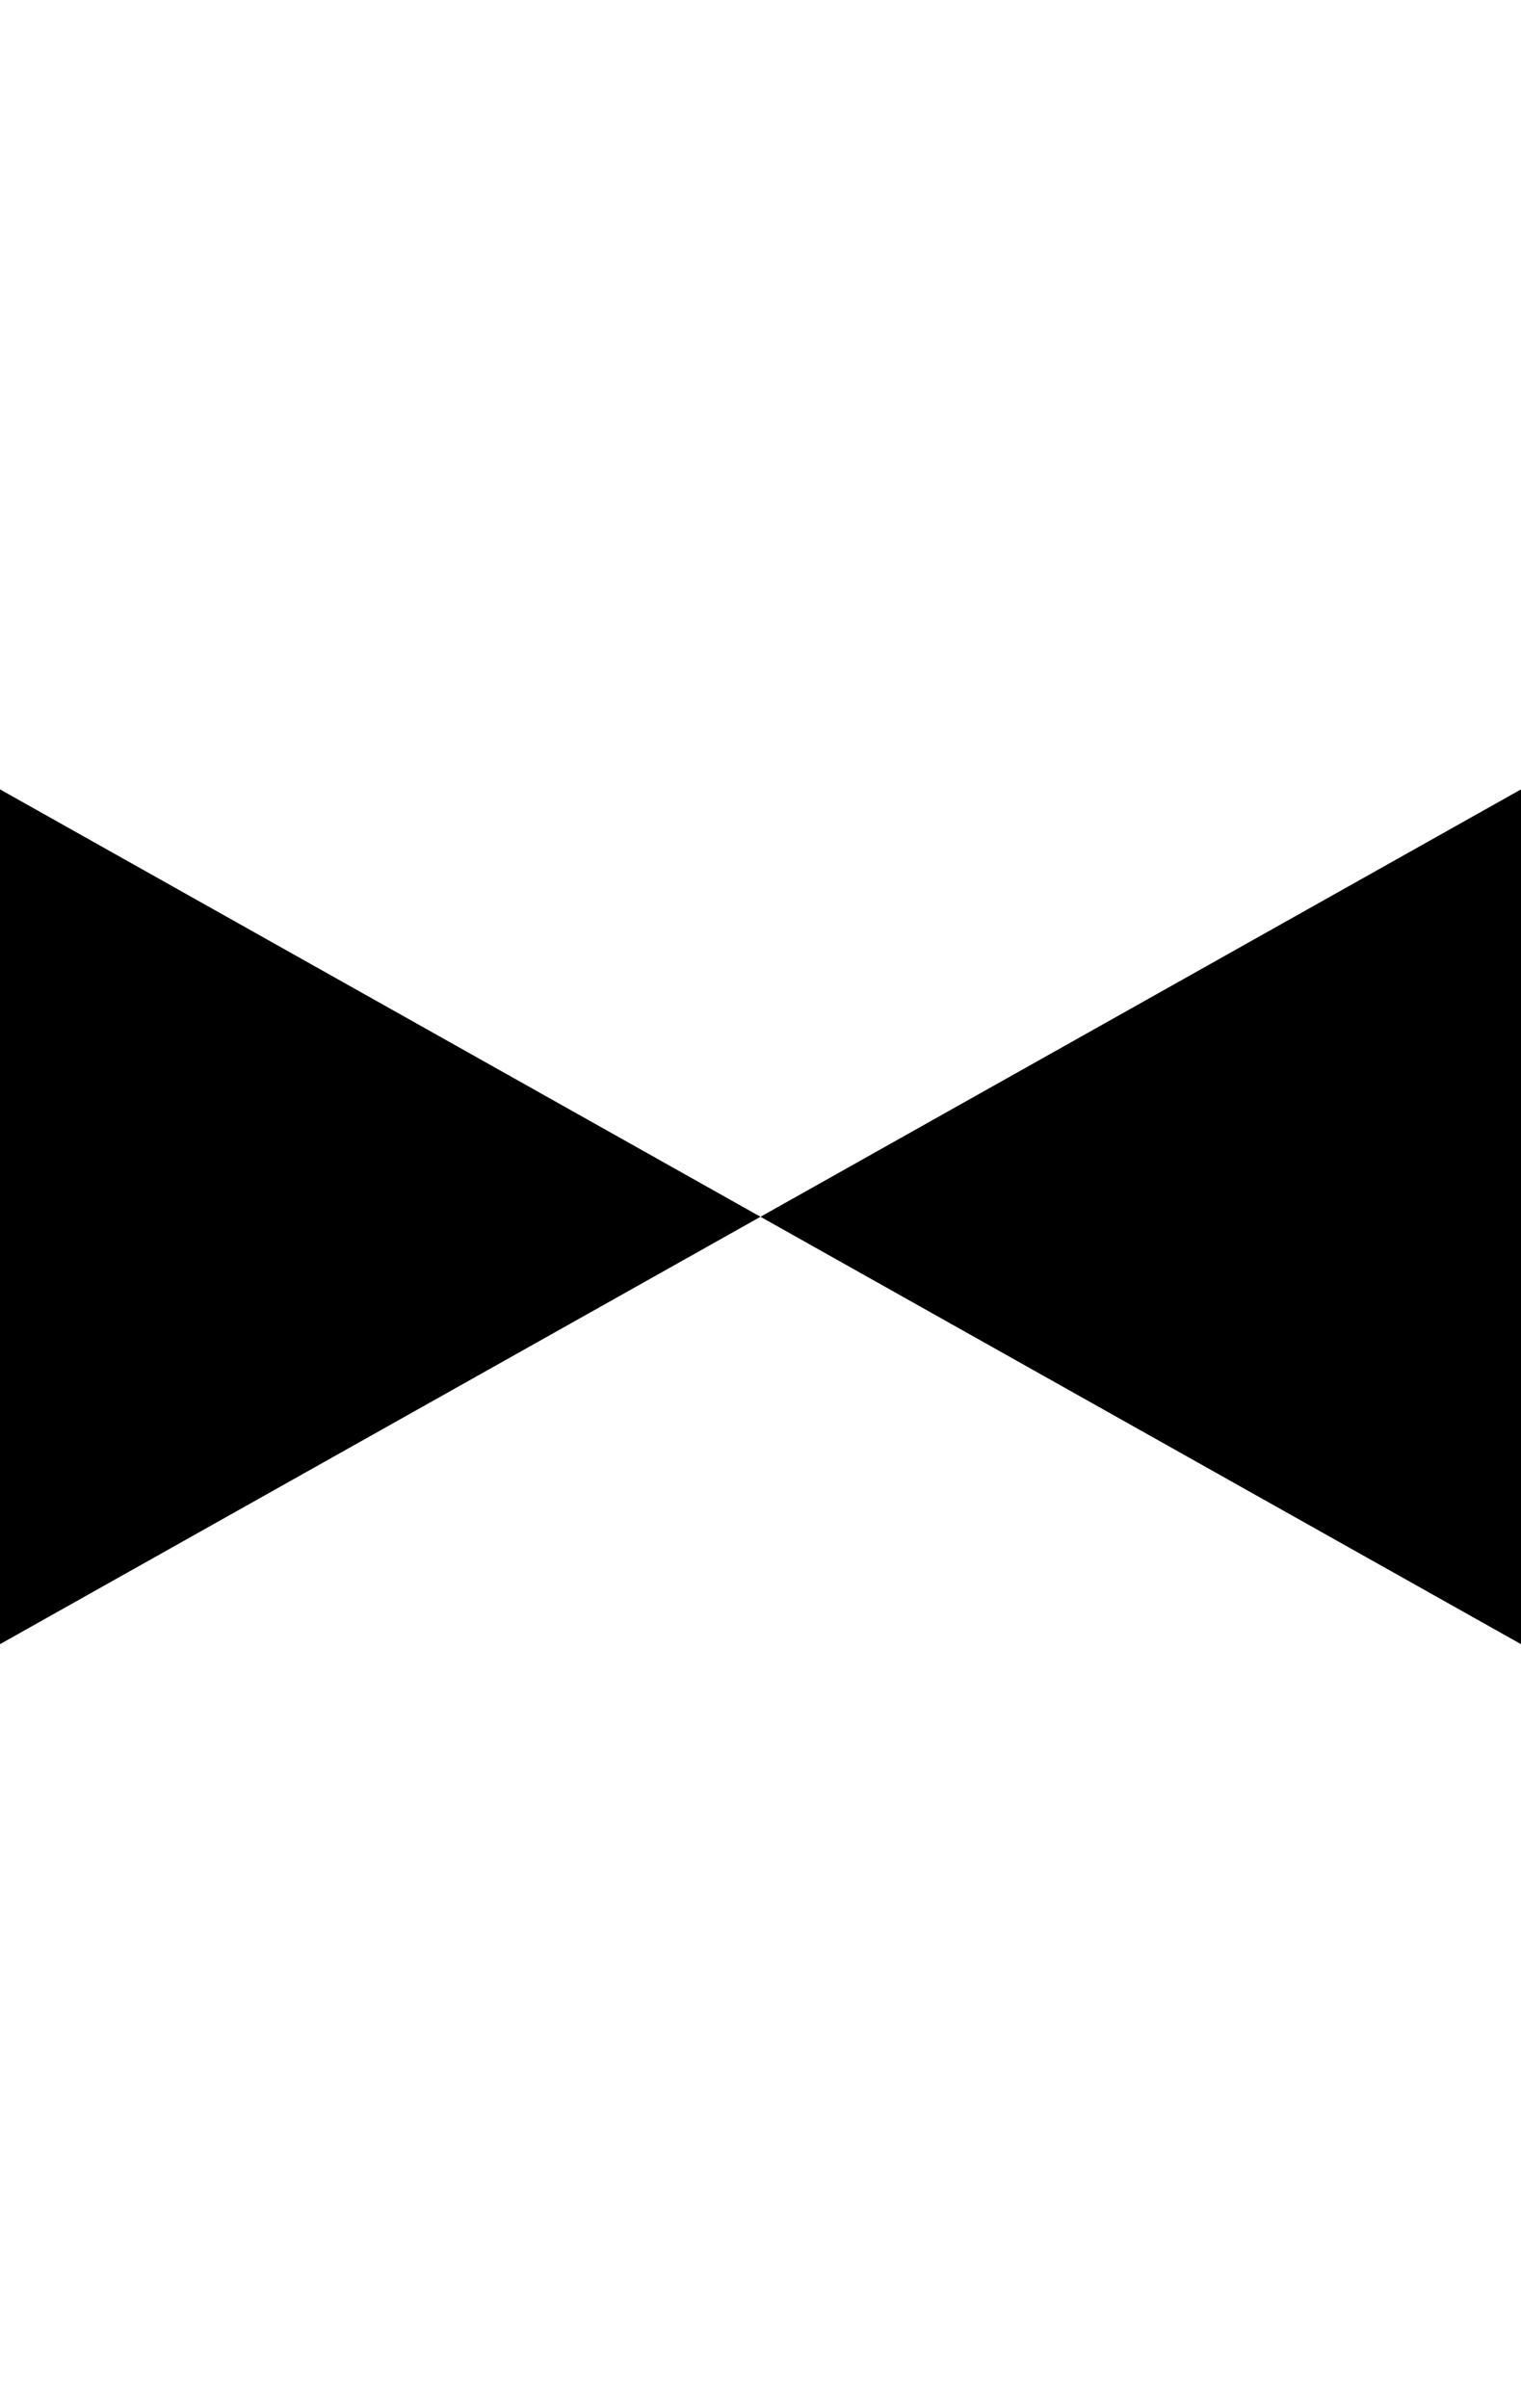 <?xml version="1.0" encoding="UTF-8"?>
<!DOCTYPE svg PUBLIC "-//W3C//DTD SVG 1.1//EN" "http://www.w3.org/Graphics/SVG/1.1/DTD/svg11.dtd">
<!-- Creator: CorelDRAW 2021 (64-Bit) -->
<?xml-stylesheet href="valve_basic.css" type="text/css"?>
<svg xmlns="http://www.w3.org/2000/svg" xml:space="preserve" width="60px" height="95px" version="1.1" style="shape-rendering:geometricPrecision; text-rendering:geometricPrecision; image-rendering:optimizeQuality; fill-rule:evenodd; clip-rule:evenodd"
viewBox="0 0 60 95"
 xmlns:xlink="http://www.w3.org/1999/xlink"
 xmlns:xodm="http://www.corel.com/coreldraw/odm/2003">
 <g id="Valve">
  <g id="ValveBody">
   <polygon id="ValveBodyRight" class="fil0" points="30,48 45,39.57 60,31.14 60,48 60,64.86 45,56.43 "> </polygon>
   <polygon id="ValveBodyLeft" class="fil0" points="30,48 15,56.43 0,64.86 0,48 0,31.14 15,39.57 "> </polygon>
  </g>
 </g>
</svg>
